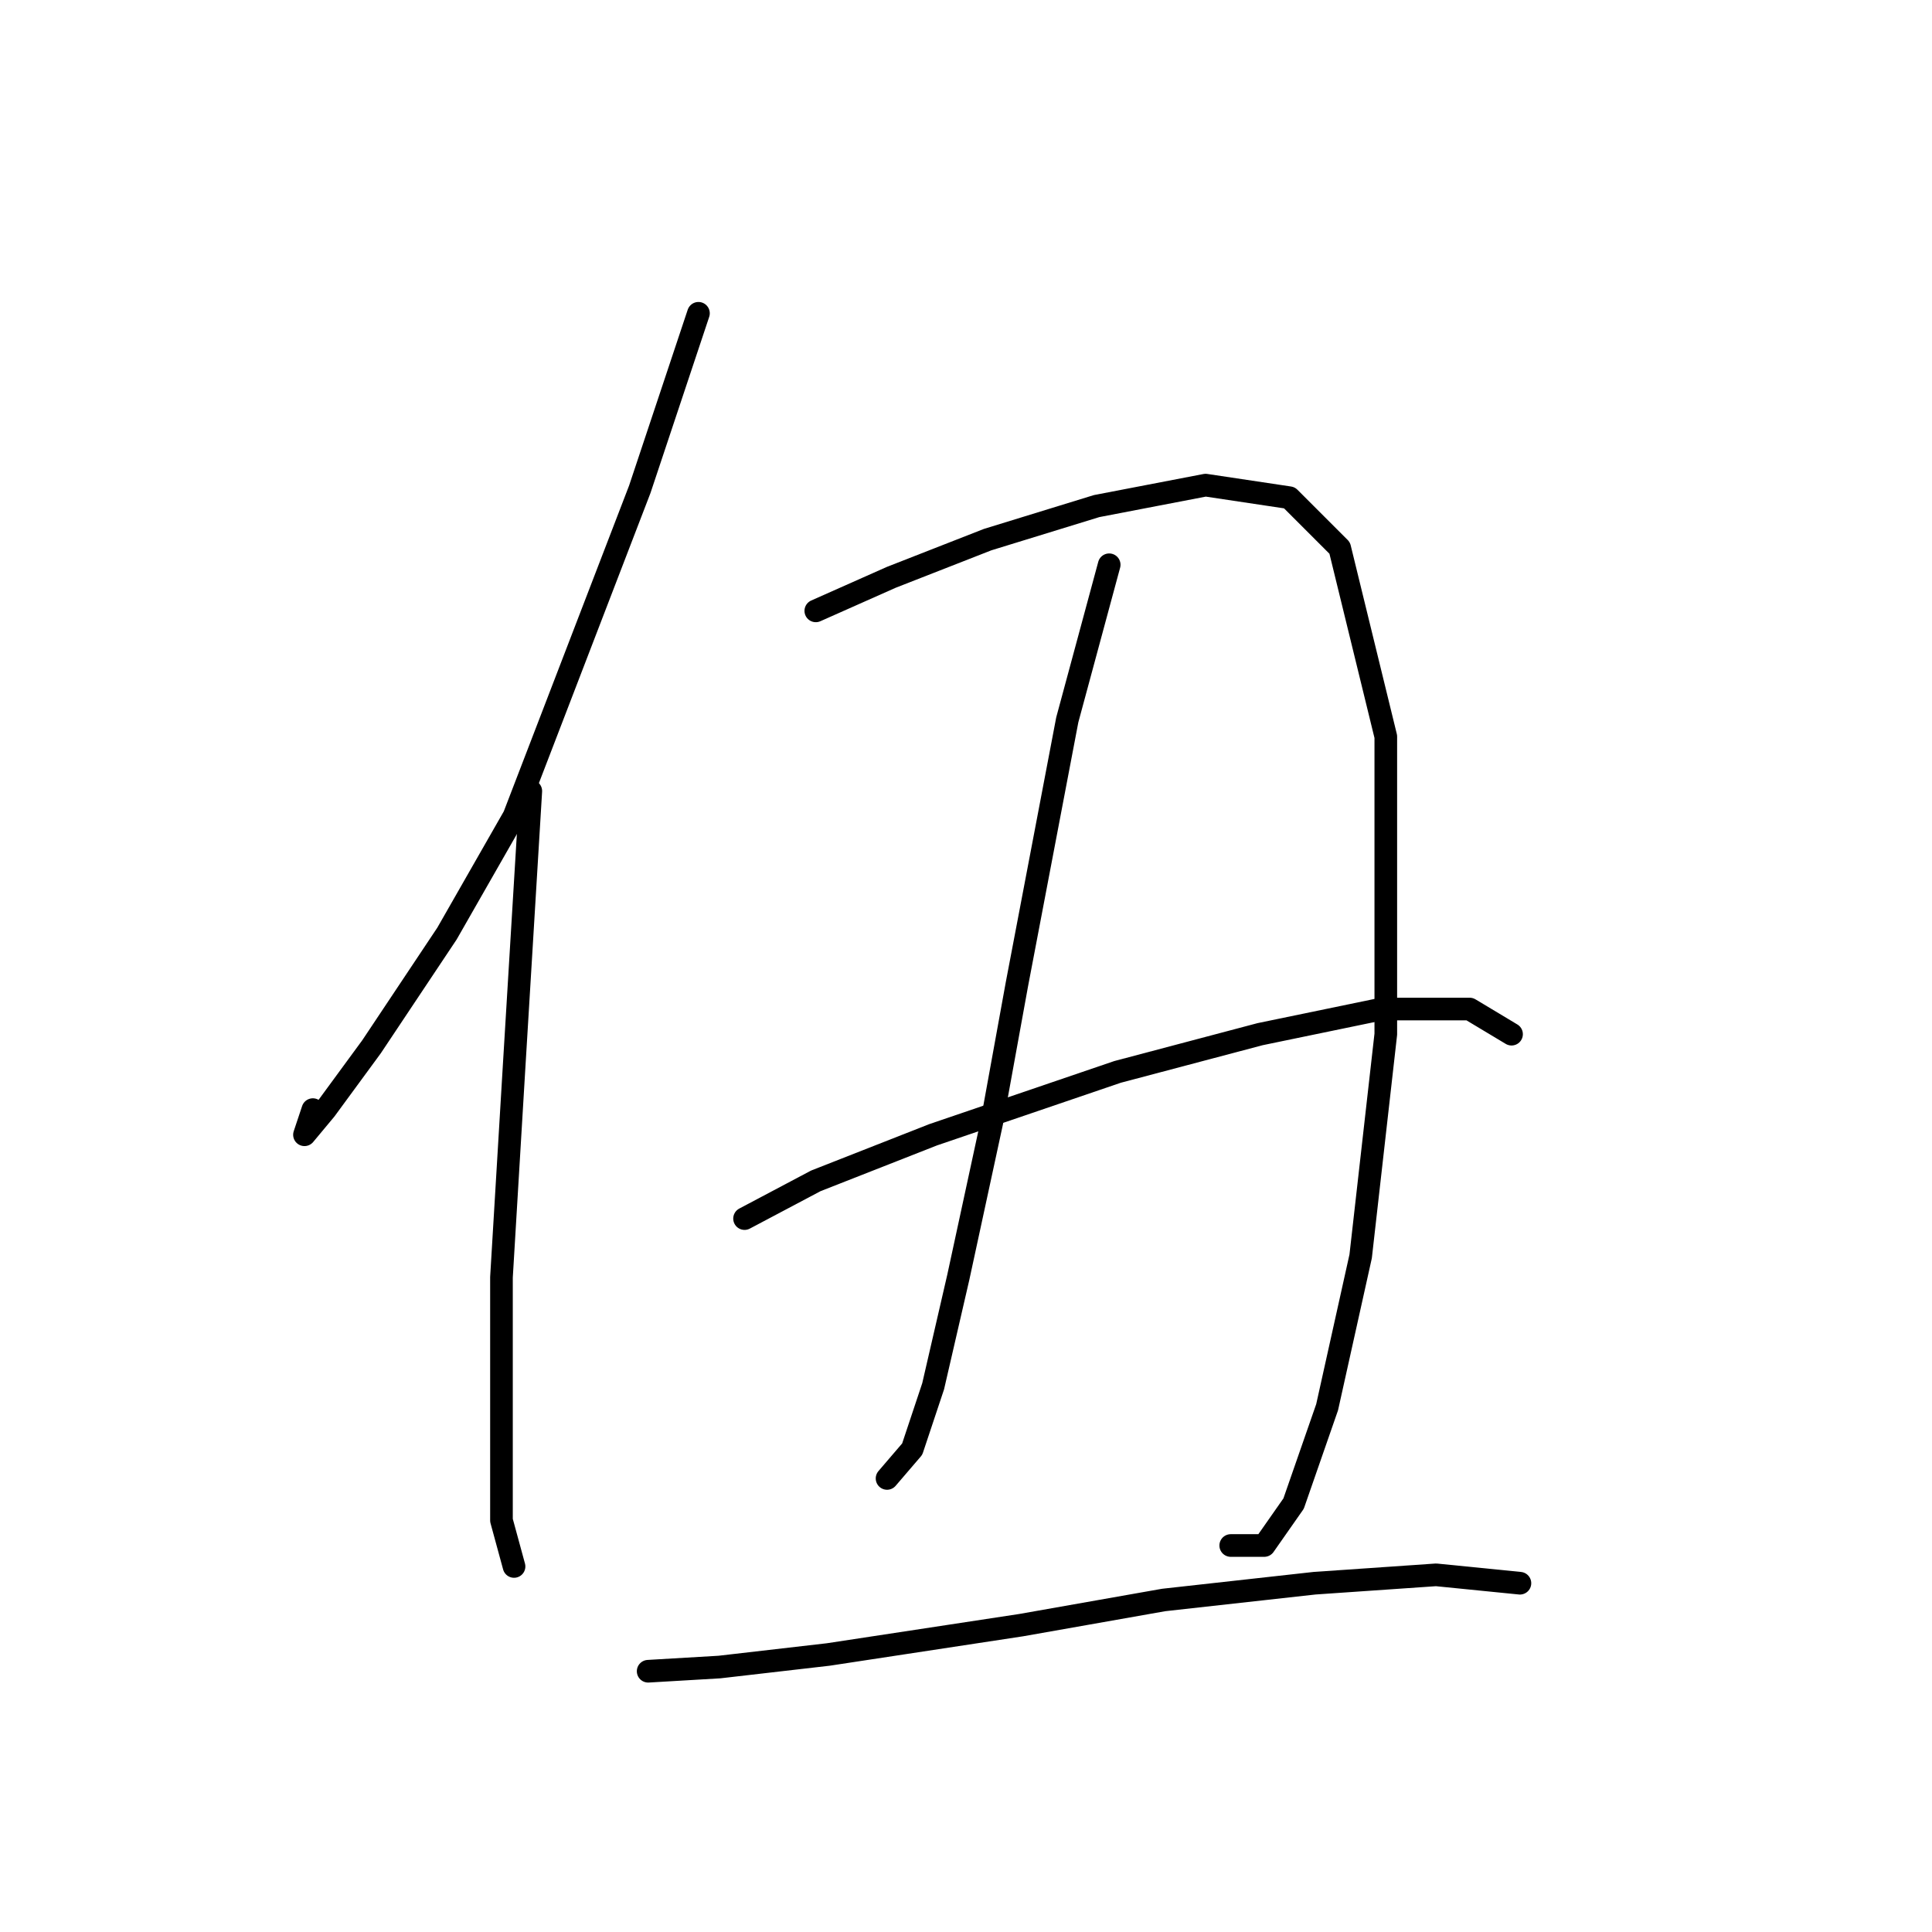 <?xml version="1.0" standalone="no"?>
    <svg width="256" height="256" xmlns="http://www.w3.org/2000/svg" version="1.1">
    <polyline stroke="black" stroke-width="3" stroke-linecap="round" fill="transparent" stroke-linejoin="round" points="92.549 41.513 84.774 64.838 68.113 108.156 59.227 123.705 49.231 138.7 43.122 147.03 40.345 150.362 41.456 147.03 41.456 147.03 " />
        <polyline stroke="black" stroke-width="3" stroke-linecap="round" fill="transparent" stroke-linejoin="round" points="70.334 104.823 68.113 141.477 66.447 169.244 66.447 189.237 66.447 201.455 68.113 207.564 68.113 207.564 " />
        <polyline stroke="black" stroke-width="3" stroke-linecap="round" fill="transparent" stroke-linejoin="round" points="108.098 80.943 118.095 76.501 130.868 71.502 145.307 67.06 159.746 64.283 170.853 65.949 177.517 72.613 183.626 97.604 183.626 137.034 180.294 166.468 175.851 186.46 171.409 199.233 167.521 204.787 163.078 204.787 163.078 204.787 " />
        <polyline stroke="black" stroke-width="3" stroke-linecap="round" fill="transparent" stroke-linejoin="round" points="146.973 74.834 141.42 95.382 134.755 130.37 131.423 148.696 126.98 169.244 123.648 183.684 120.872 192.014 117.539 195.901 117.539 195.901 " />
        <polyline stroke="black" stroke-width="3" stroke-linecap="round" fill="transparent" stroke-linejoin="round" points="98.657 161.469 108.098 156.471 123.648 150.362 148.084 142.032 166.966 137.034 183.071 133.702 194.733 133.702 200.287 137.034 200.287 137.034 " />
        <polyline stroke="black" stroke-width="3" stroke-linecap="round" fill="transparent" stroke-linejoin="round" points="85.884 221.447 95.325 220.892 109.764 219.226 135.311 215.339 154.193 212.006 174.185 209.785 190.291 208.674 201.398 209.785 201.398 209.785 " />
        </svg>